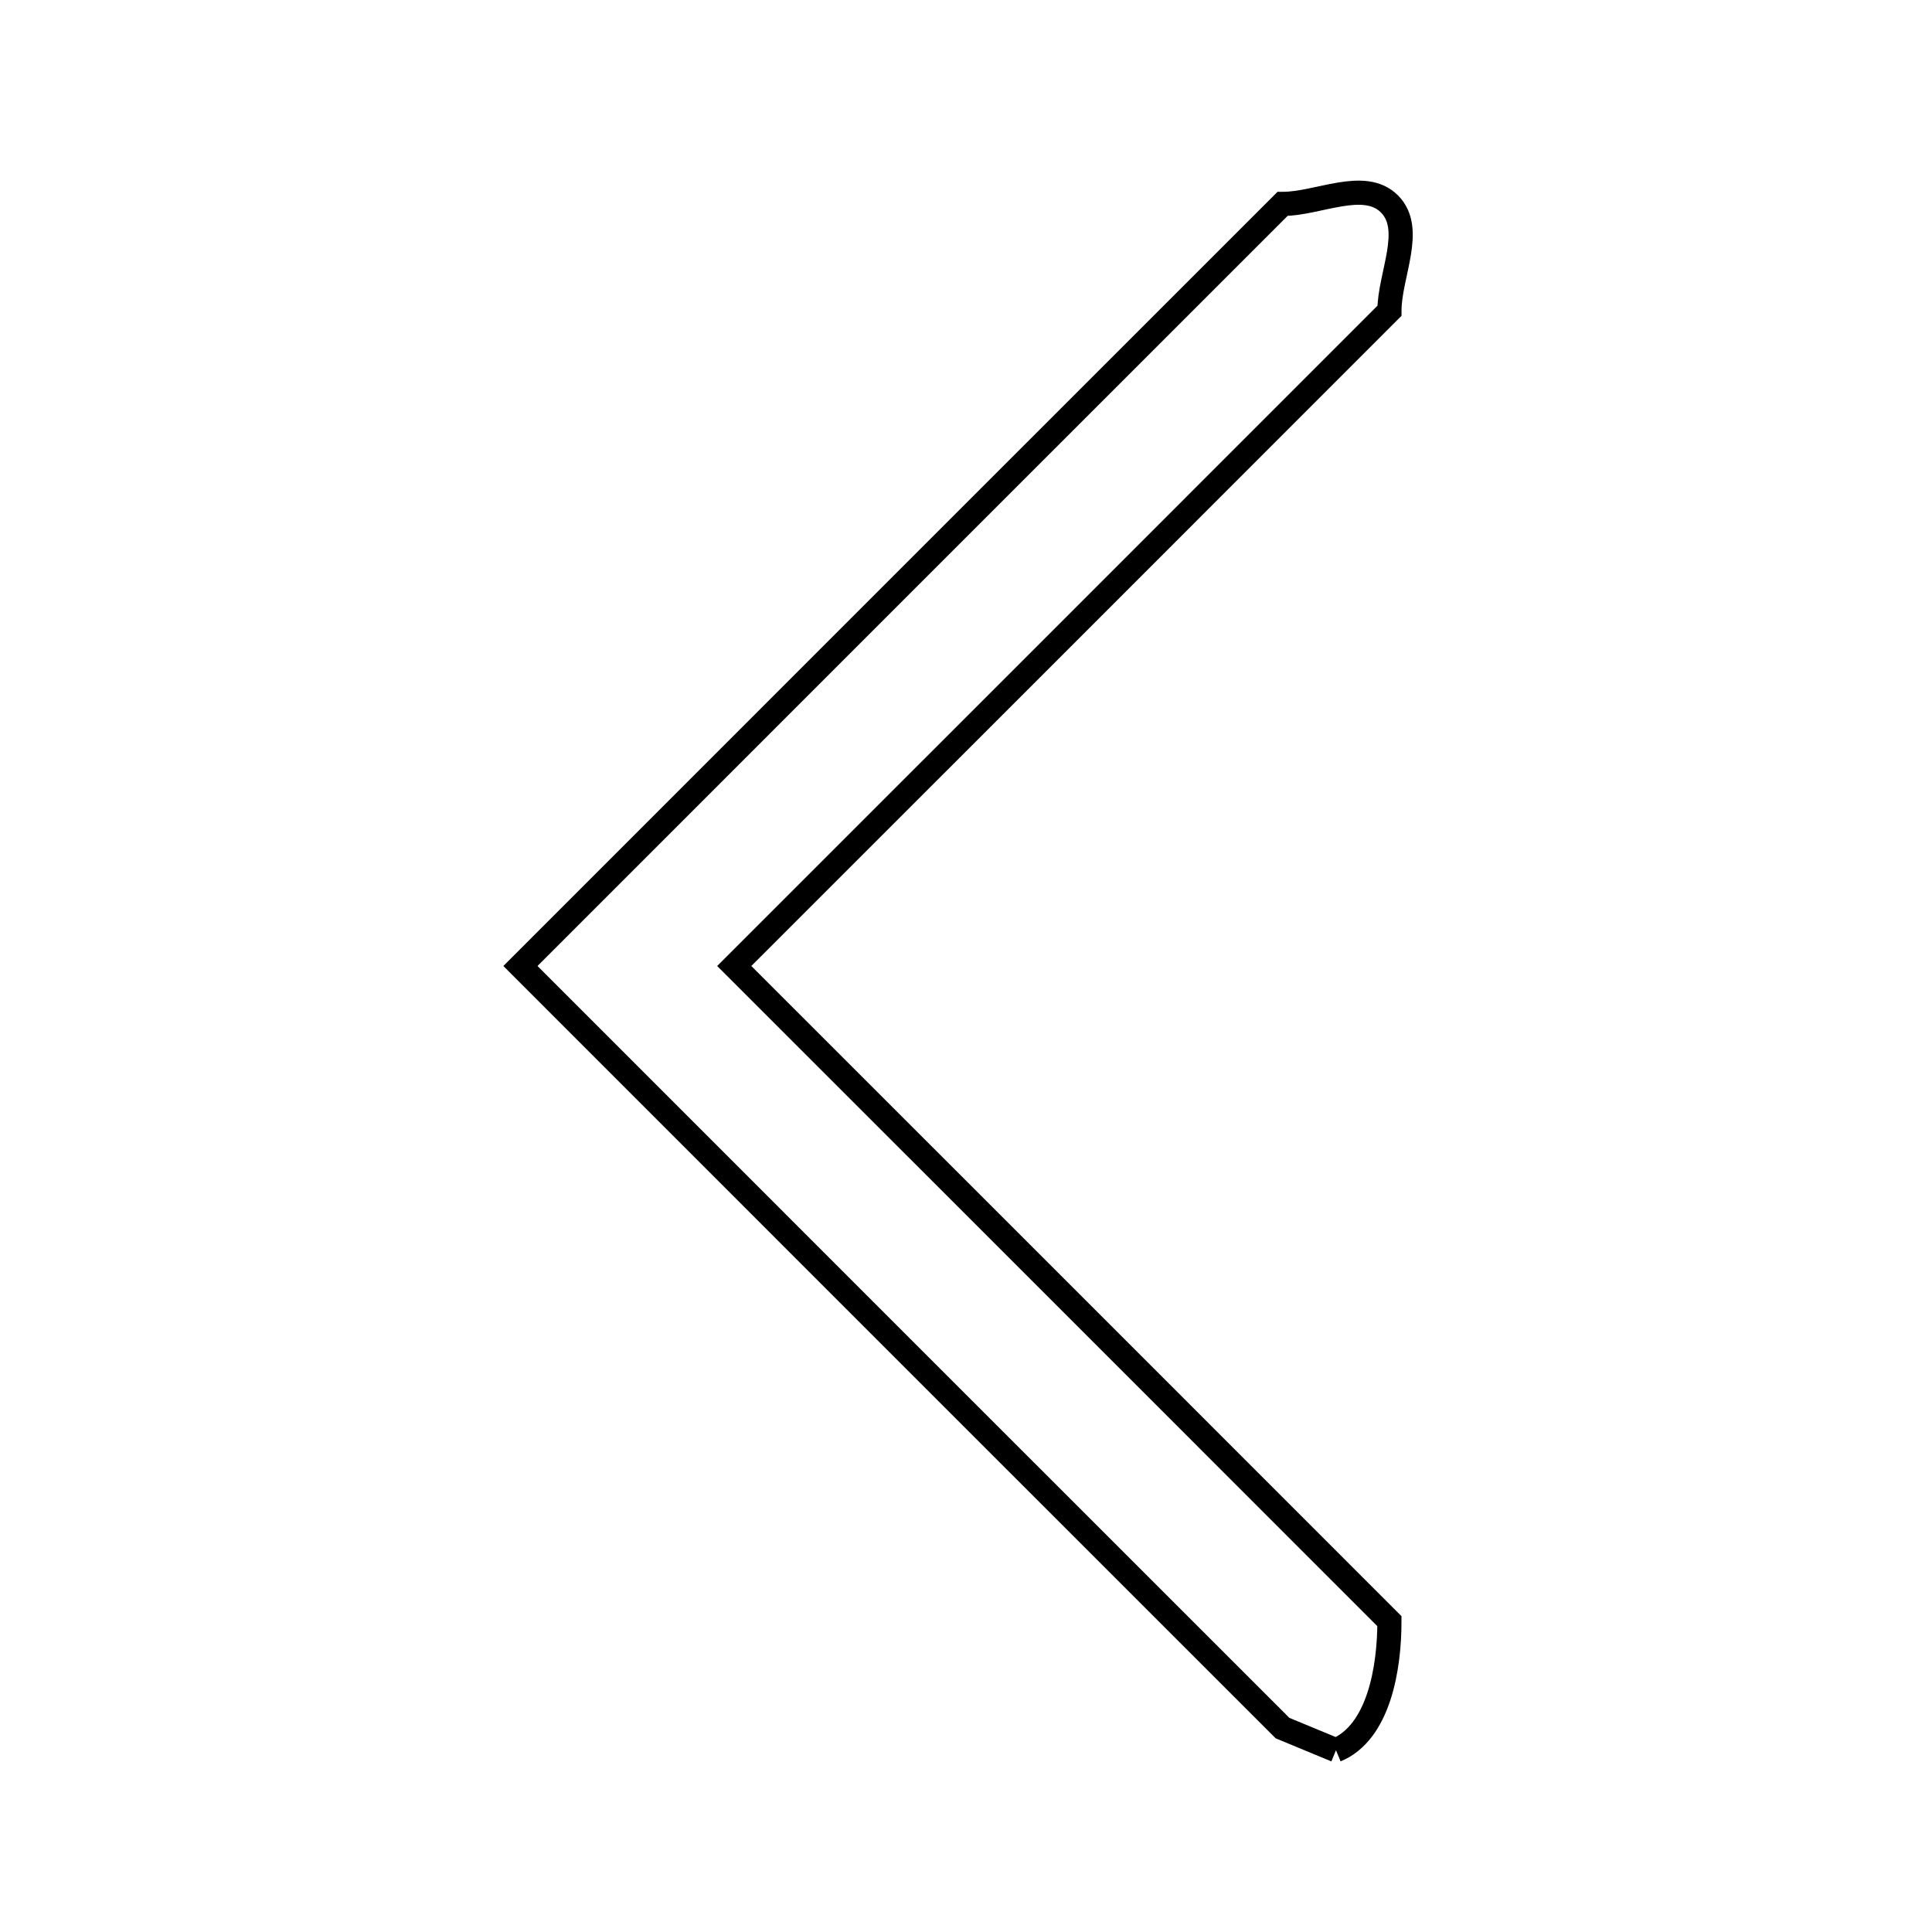 <svg xmlns="http://www.w3.org/2000/svg" viewBox="0.0 0.0 24.0 24.0" height="200px" width="200px"><path fill="none" stroke="black" stroke-width=".3" stroke-opacity="1.0"  filling="0" d="M16.596 21.742 L16.596 21.742 C16.375 21.651 16.153 21.559 15.932 21.467 L11.198 16.734 L6.465 12.0 L11.198 7.266 L15.932 2.533 C16.375 2.533 16.947 2.22 17.26 2.533 C17.574 2.846 17.26 3.418 17.26 3.861 L13.191 7.931 L9.121 12.0 L13.191 16.069 L17.26 20.139 C17.26 20.717 17.131 21.521 16.596 21.742 L16.596 21.742"></path></svg>